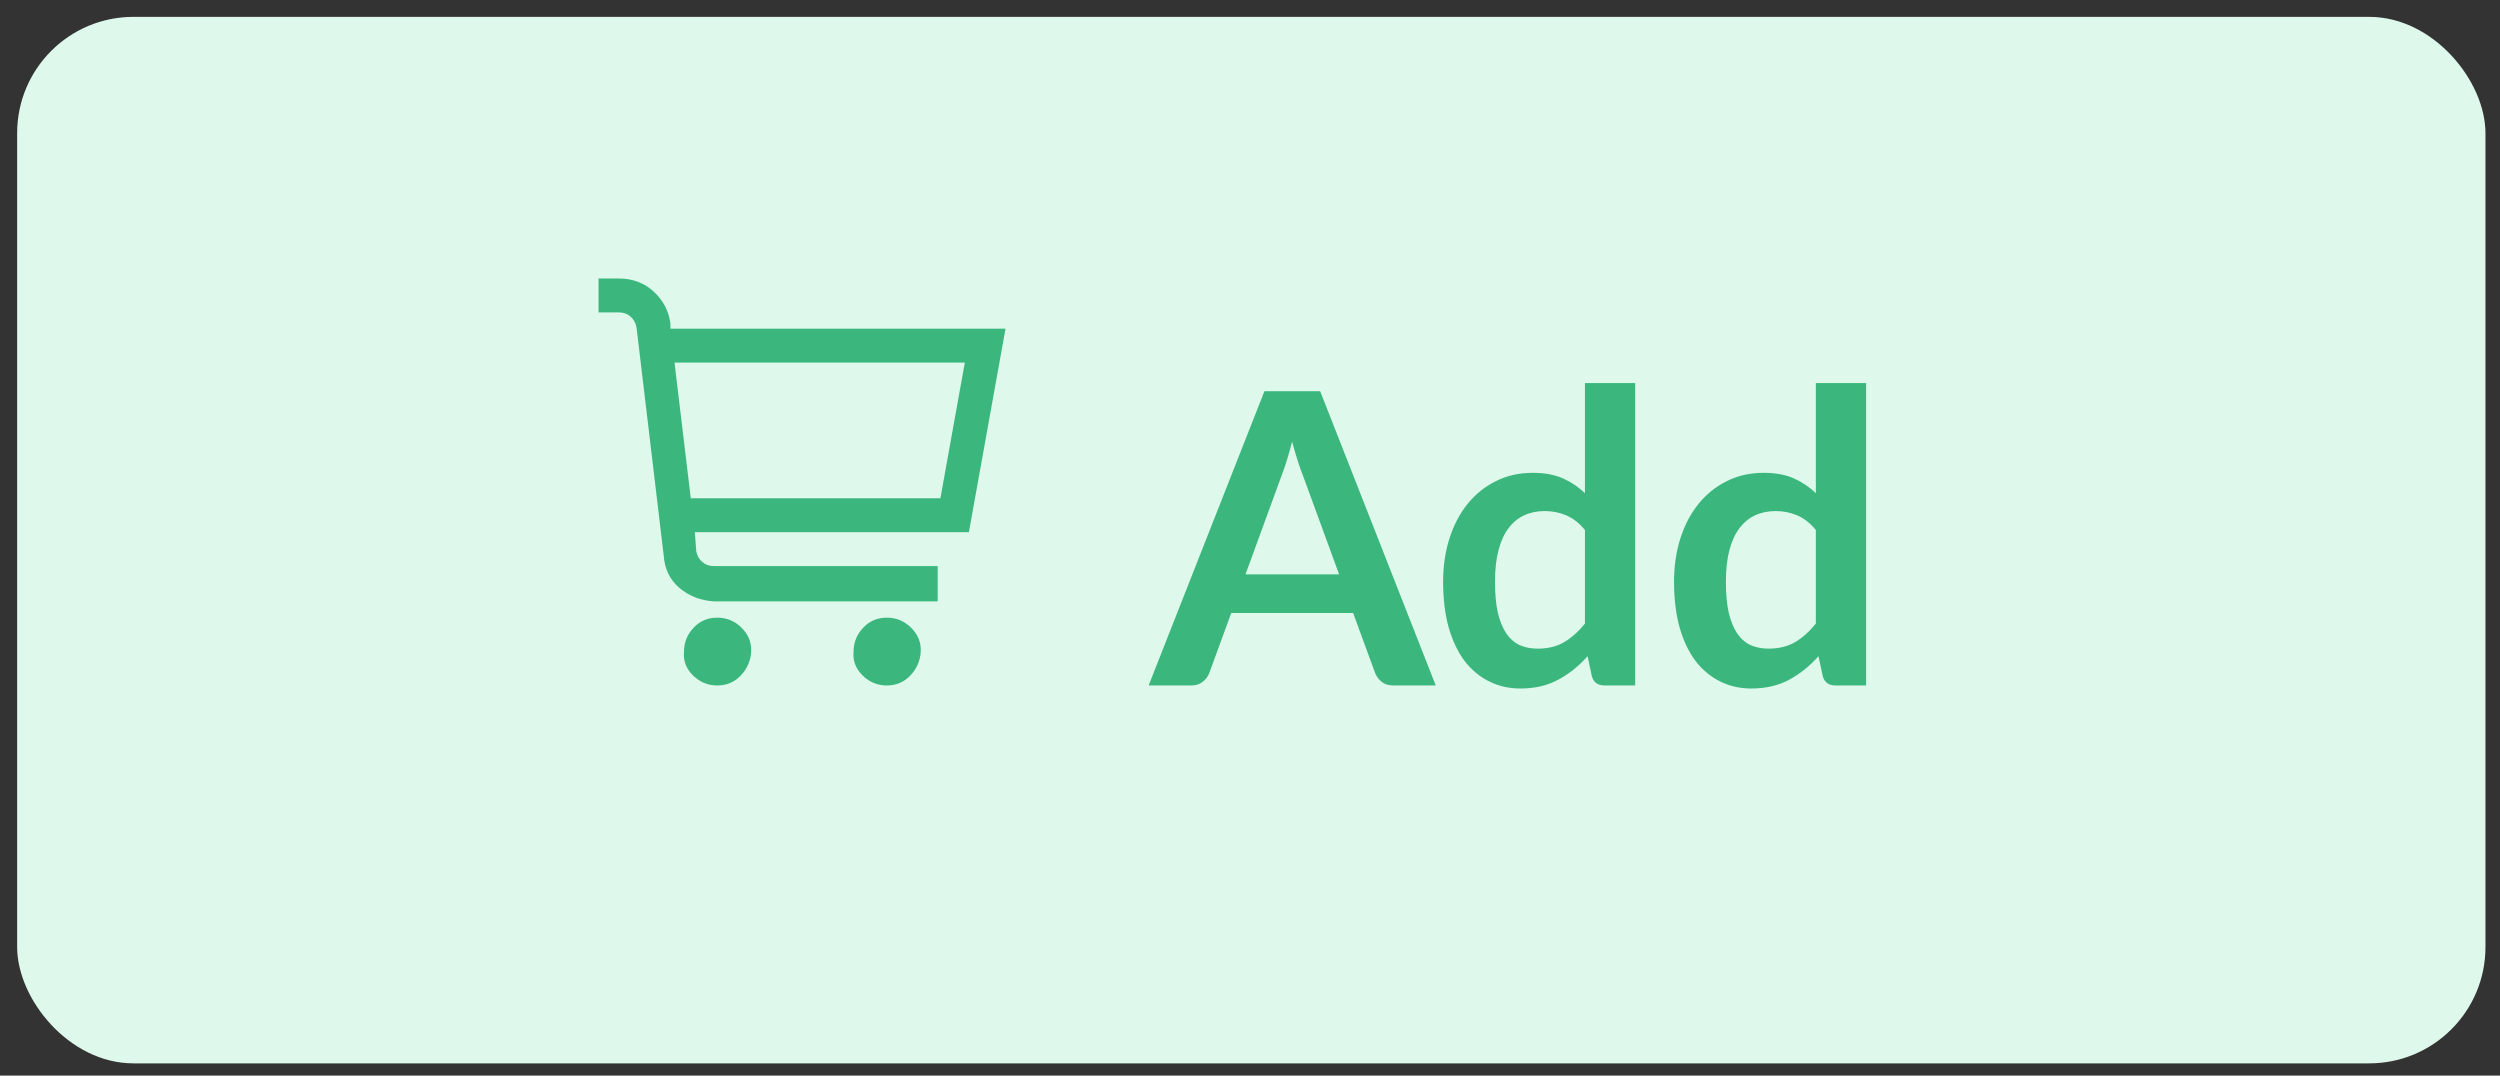 <svg width="86" height="37" viewBox="0 0 86 37" fill="none" xmlns="http://www.w3.org/2000/svg">
<rect x="0" y="0" width="86" height="37" fill="#333333" stroke="none"/>
<rect x="0.59" y="0.58" width="84.91" height="36" rx="4" fill="#DEF9EC"/>
<g clip-path="url(#clip0_6511_1347)">
<path d="M34.59 11.307H23.063V11.12C23.001 10.684 22.806 10.319 22.48 10.023C22.153 9.728 21.756 9.58 21.29 9.58H20.59V10.747H21.29C21.445 10.747 21.578 10.793 21.686 10.887C21.795 10.98 21.865 11.104 21.896 11.26L22.83 19.1C22.861 19.567 23.04 19.94 23.366 20.22C23.693 20.5 24.09 20.656 24.556 20.687H32.257V19.473H24.556C24.401 19.473 24.269 19.427 24.16 19.333C24.051 19.24 23.981 19.116 23.95 18.96L23.903 18.307H33.33L34.59 11.307ZM32.35 17.14H23.763L23.203 12.473H33.19L32.35 17.14ZM23.53 22.413C23.499 22.724 23.6 22.997 23.833 23.23C24.067 23.463 24.346 23.58 24.673 23.58C25 23.58 25.272 23.463 25.49 23.23C25.708 22.997 25.824 22.724 25.84 22.413C25.855 22.102 25.747 21.83 25.513 21.597C25.28 21.363 25 21.247 24.673 21.247C24.346 21.247 24.074 21.363 23.857 21.597C23.639 21.83 23.53 22.102 23.53 22.413ZM29.363 22.413C29.332 22.724 29.433 22.997 29.666 23.23C29.9 23.463 30.18 23.58 30.506 23.58C30.833 23.58 31.105 23.463 31.323 23.23C31.541 22.997 31.658 22.724 31.673 22.413C31.689 22.102 31.58 21.83 31.346 21.597C31.113 21.363 30.833 21.247 30.506 21.247C30.18 21.247 29.908 21.363 29.69 21.597C29.472 21.83 29.363 22.102 29.363 22.413Z" fill="#3BB77E"/>
</g>
<path d="M46.065 19.758L44.833 16.391C44.772 16.242 44.709 16.064 44.644 15.859C44.578 15.654 44.513 15.432 44.448 15.194C44.387 15.432 44.324 15.656 44.259 15.866C44.194 16.071 44.13 16.251 44.07 16.405L42.845 19.758H46.065ZM49.39 23.58H47.934C47.77 23.58 47.638 23.54 47.535 23.461C47.432 23.377 47.355 23.274 47.304 23.153L46.548 21.088H42.355L41.599 23.153C41.562 23.26 41.489 23.358 41.382 23.447C41.275 23.536 41.142 23.58 40.983 23.58H39.513L43.496 13.458H45.414L49.39 23.58ZM54.522 18.232C54.326 17.994 54.111 17.826 53.878 17.728C53.65 17.63 53.402 17.581 53.136 17.581C52.875 17.581 52.639 17.63 52.429 17.728C52.219 17.826 52.039 17.975 51.89 18.176C51.741 18.372 51.627 18.624 51.547 18.932C51.468 19.235 51.428 19.595 51.428 20.01C51.428 20.43 51.461 20.787 51.526 21.081C51.596 21.37 51.694 21.608 51.82 21.795C51.946 21.977 52.1 22.11 52.282 22.194C52.464 22.273 52.667 22.313 52.891 22.313C53.251 22.313 53.556 22.238 53.808 22.089C54.06 21.94 54.298 21.727 54.522 21.452V18.232ZM56.251 13.178V23.58H55.194C54.965 23.58 54.821 23.475 54.76 23.265L54.613 22.572C54.324 22.903 53.99 23.172 53.612 23.377C53.239 23.582 52.803 23.685 52.303 23.685C51.911 23.685 51.552 23.603 51.225 23.44C50.898 23.277 50.616 23.041 50.378 22.733C50.145 22.42 49.963 22.035 49.832 21.578C49.706 21.121 49.643 20.598 49.643 20.01C49.643 19.478 49.715 18.983 49.86 18.526C50.005 18.069 50.212 17.672 50.483 17.336C50.754 17 51.078 16.739 51.456 16.552C51.834 16.361 52.259 16.265 52.73 16.265C53.132 16.265 53.474 16.328 53.759 16.454C54.044 16.58 54.298 16.75 54.522 16.965V13.178H56.251ZM62.465 18.232C62.27 17.994 62.055 17.826 61.822 17.728C61.593 17.63 61.346 17.581 61.08 17.581C60.818 17.581 60.583 17.63 60.373 17.728C60.163 17.826 59.983 17.975 59.834 18.176C59.684 18.372 59.57 18.624 59.49 18.932C59.411 19.235 59.371 19.595 59.371 20.01C59.371 20.43 59.404 20.787 59.469 21.081C59.539 21.37 59.638 21.608 59.764 21.795C59.889 21.977 60.044 22.11 60.225 22.194C60.407 22.273 60.611 22.313 60.834 22.313C61.194 22.313 61.499 22.238 61.752 22.089C62.004 21.94 62.242 21.727 62.465 21.452V18.232ZM64.195 13.178V23.58H63.138C62.909 23.58 62.764 23.475 62.703 23.265L62.556 22.572C62.267 22.903 61.934 23.172 61.556 23.377C61.182 23.582 60.746 23.685 60.246 23.685C59.855 23.685 59.495 23.603 59.169 23.44C58.842 23.277 58.559 23.041 58.322 22.733C58.088 22.42 57.906 22.035 57.776 21.578C57.65 21.121 57.587 20.598 57.587 20.01C57.587 19.478 57.659 18.983 57.803 18.526C57.948 18.069 58.156 17.672 58.426 17.336C58.697 17 59.022 16.739 59.4 16.552C59.778 16.361 60.202 16.265 60.673 16.265C61.075 16.265 61.418 16.328 61.703 16.454C61.987 16.58 62.242 16.75 62.465 16.965V13.178H64.195Z" fill="#3BB77E"/>
<defs>
<clipPath id="clip0_6511_1347">
<rect width="14" height="14" fill="white" transform="matrix(1 0 0 -1 20.59 23.58)"/>
</clipPath>
</defs>
</svg>
